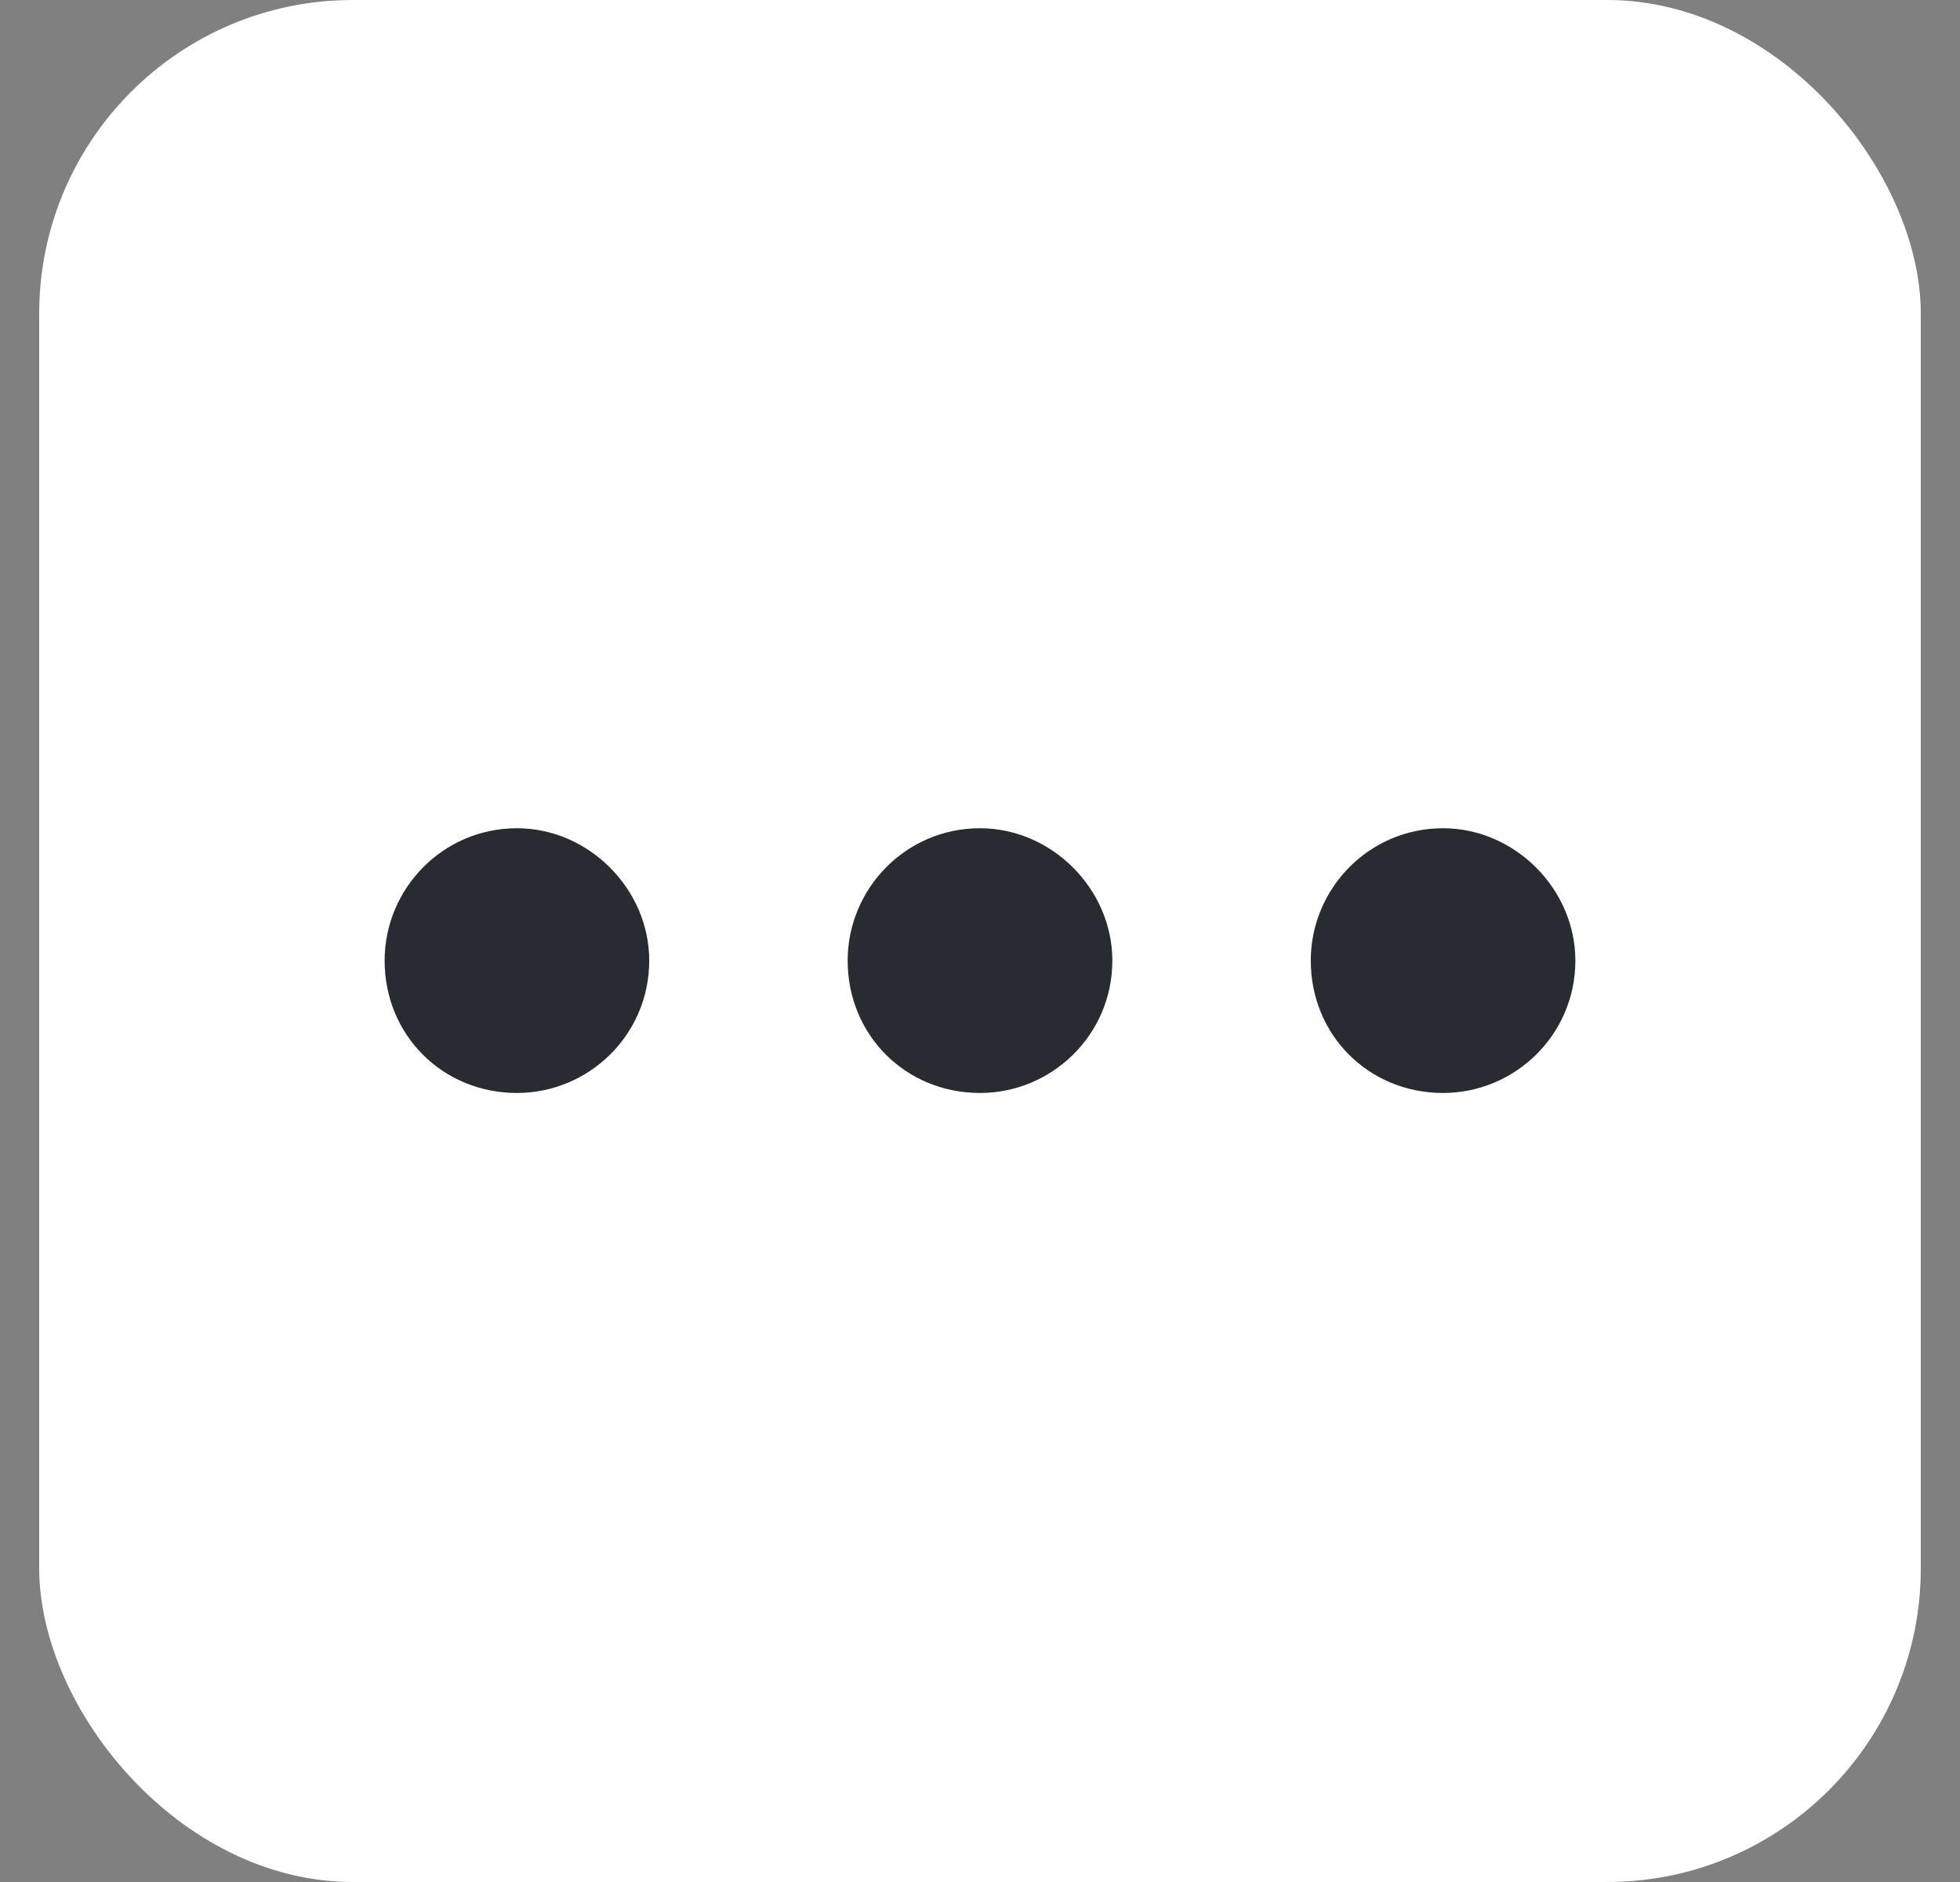 <svg width="25" height="24" viewBox="0 0 25 24" fill="none" xmlns="http://www.w3.org/2000/svg">
<rect x="0" y="0" width="25" height="24" fill="#808080" stroke="none"/>
<rect x="0.5" width="24" height="24" rx="4" fill="white"/>
<path d="M14.188 12.25C14.188 13.199 13.414 13.938 12.5 13.938C11.551 13.938 10.812 13.199 10.812 12.25C10.812 11.336 11.551 10.562 12.5 10.562C13.414 10.562 14.188 11.336 14.188 12.25ZM18.406 10.562C19.32 10.562 20.094 11.336 20.094 12.25C20.094 13.199 19.32 13.938 18.406 13.938C17.457 13.938 16.719 13.199 16.719 12.25C16.719 11.336 17.457 10.562 18.406 10.562ZM6.594 10.562C7.508 10.562 8.281 11.336 8.281 12.25C8.281 13.199 7.508 13.938 6.594 13.938C5.645 13.938 4.906 13.199 4.906 12.25C4.906 11.336 5.645 10.562 6.594 10.562Z" fill="#292B32"/>
</svg>
